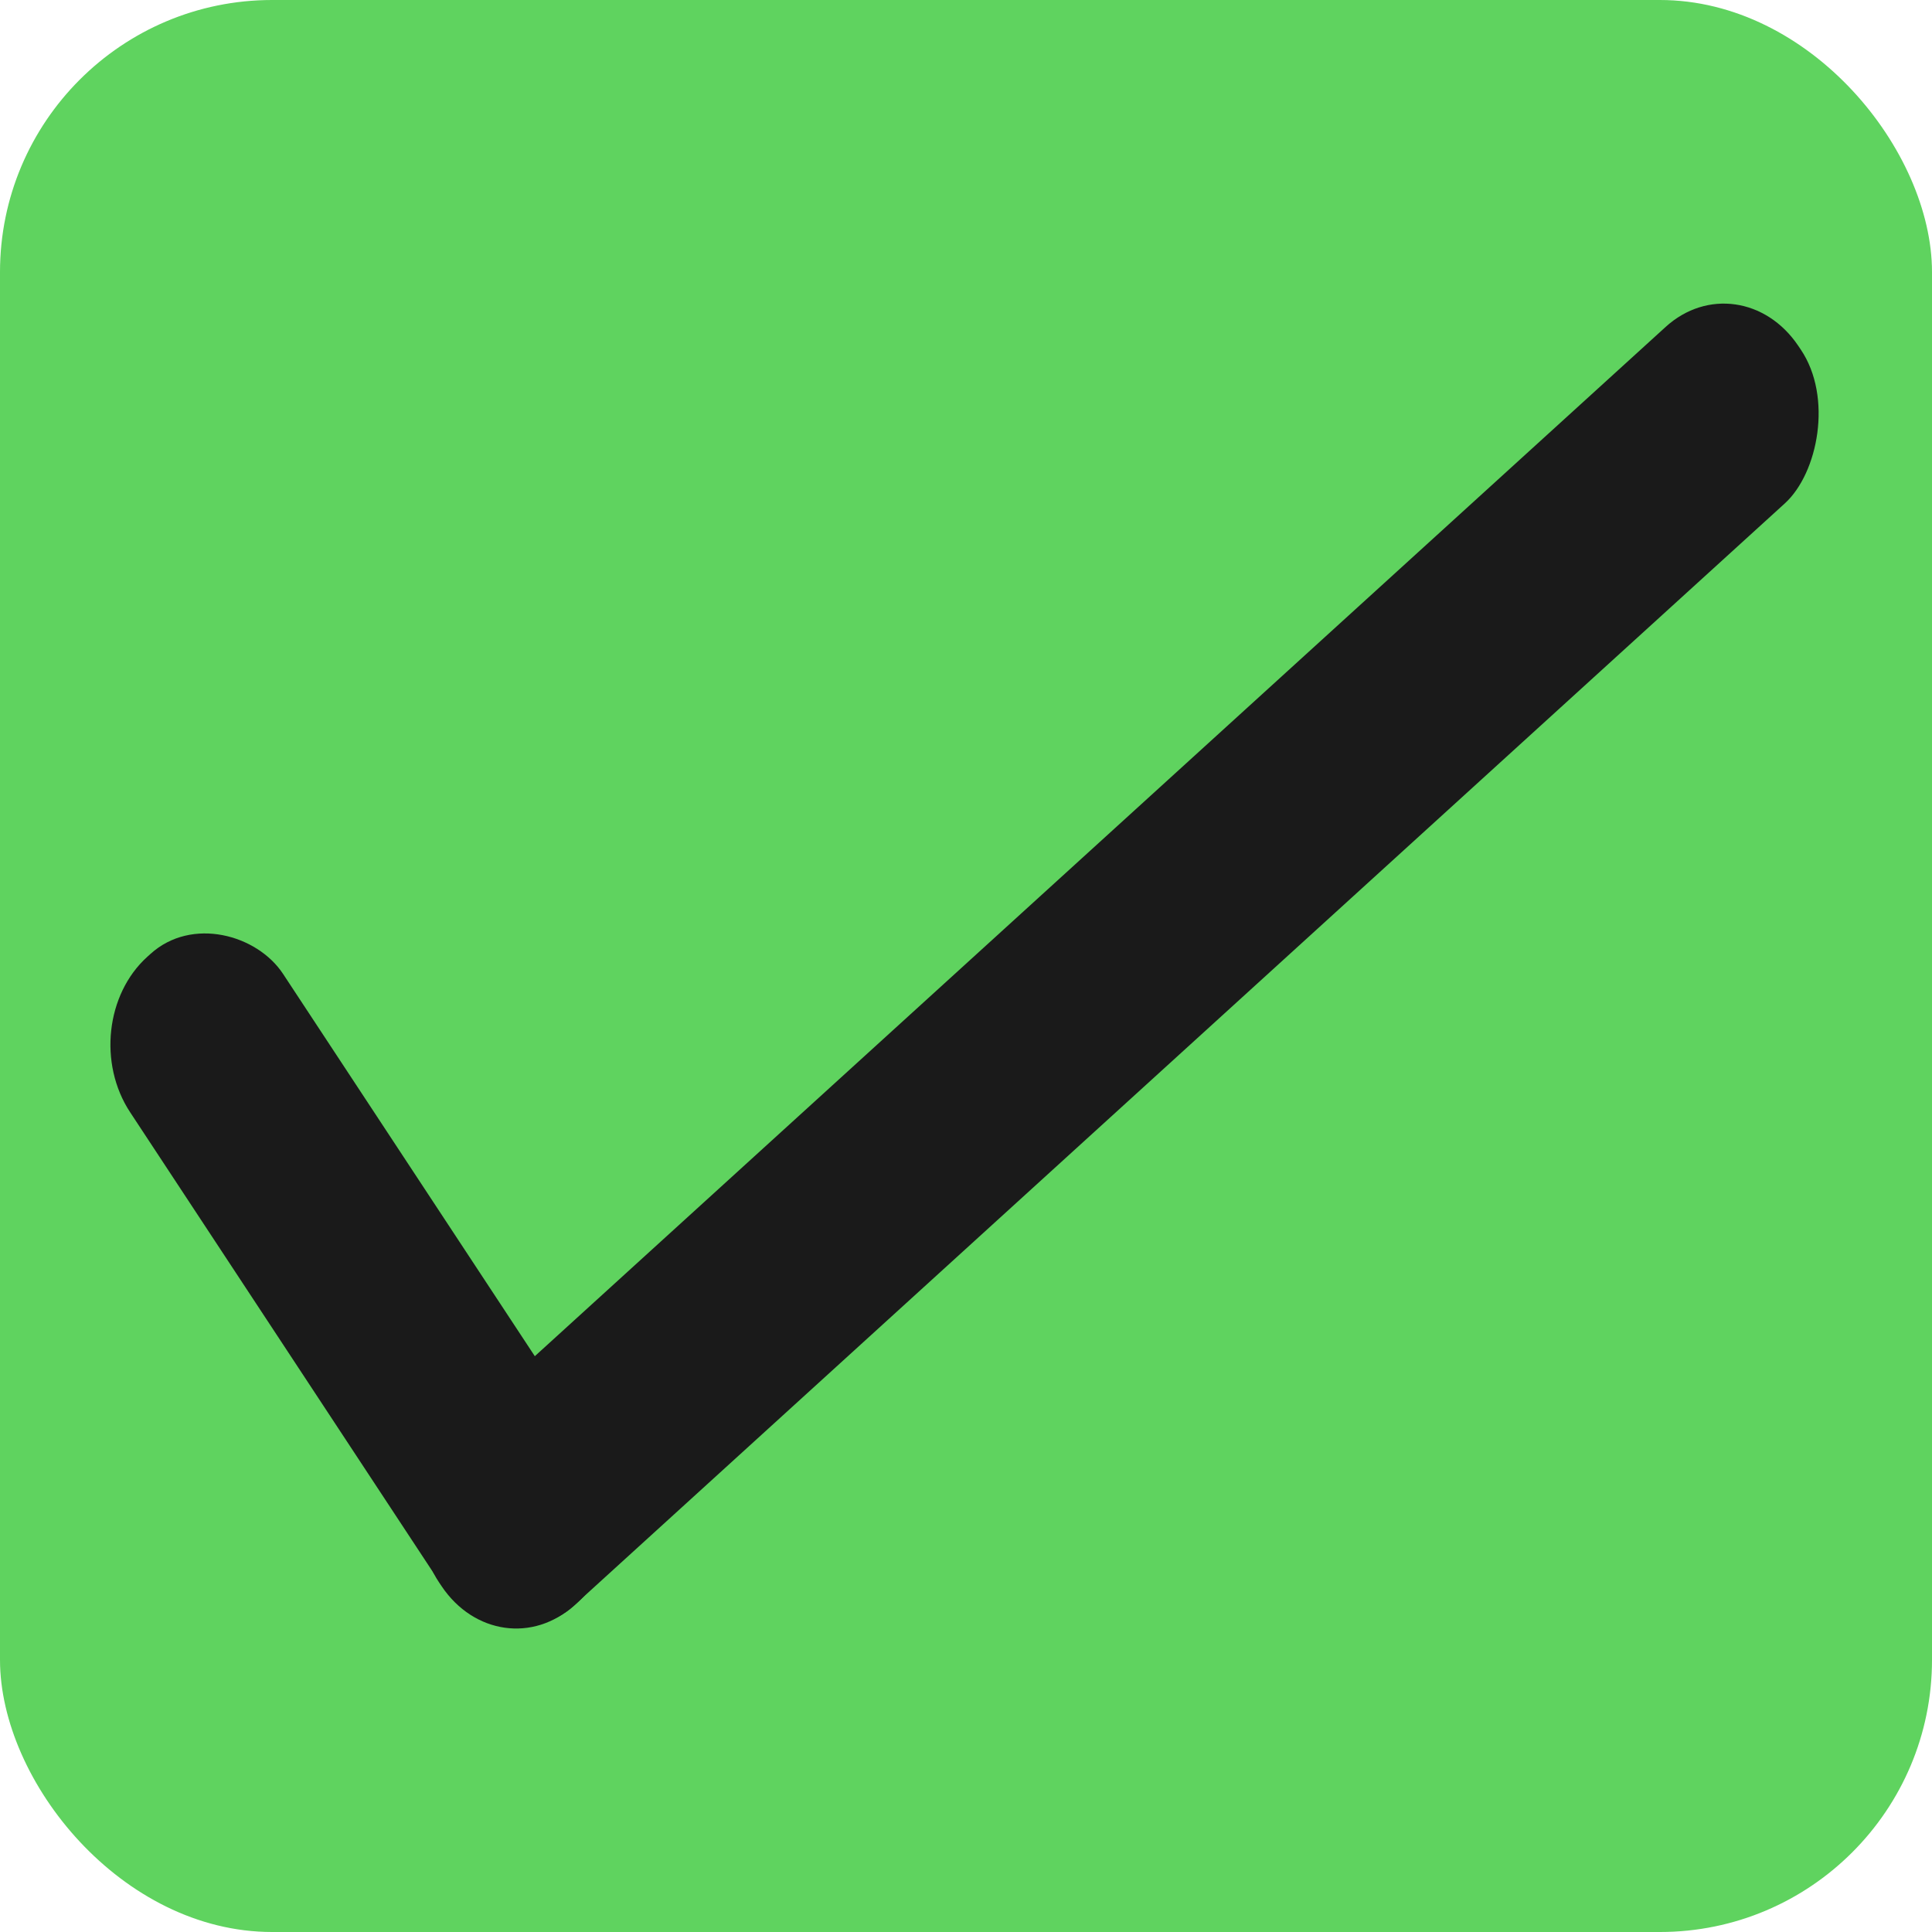<?xml version="1.0" encoding="UTF-8" standalone="no"?>
<svg
   xmlns:dc="http://purl.org/dc/elements/1.1/"
   xmlns:cc="http://creativecommons.org/ns#"
   xmlns:rdf="http://www.w3.org/1999/02/22-rdf-syntax-ns#"
   xmlns:svg="http://www.w3.org/2000/svg"
   xmlns="http://www.w3.org/2000/svg"
   xmlns:sodipodi="http://sodipodi.sourceforge.net/DTD/sodipodi-0.dtd"
   xmlns:inkscape="http://www.inkscape.org/namespaces/inkscape"
   height="22"
   width="22"
   version="1.1"
   id="svg9"
   sodipodi:docname="emblem-checked.svg"
   inkscape:export-filename="/raid/shoops/git/COPASI/copasi/resourcesUI/images/checkMark.png"
   inkscape:export-xdpi="209.45"
   inkscape:export-ydpi="209.45"
   inkscape:version="1.0.1 (3bc2e813f5, 2020-09-07)">
  <defs
     id="defs13" />
  <sodipodi:namedview
     pagecolor="#ffffff"
     bordercolor="#666666"
     borderopacity="1"
     objecttolerance="10"
     gridtolerance="10"
     guidetolerance="10"
     inkscape:pageopacity="0"
     inkscape:pageshadow="2"
     inkscape:window-width="1259"
     inkscape:window-height="863"
     id="namedview11"
     showgrid="false"
     inkscape:zoom="31"
     inkscape:cx="11"
     inkscape:cy="11"
     inkscape:window-x="415"
     inkscape:window-y="442"
     inkscape:window-maximized="0"
     inkscape:current-layer="svg9"
     showguides="true"
     inkscape:guide-bbox="true"
     inkscape:document-rotation="0">
    <sodipodi:guide
       position="10.991,11"
       orientation="1,0"
       id="guide1850" />
    <sodipodi:guide
       position="10.991,11"
       orientation="0,-1"
       id="guide1852" />
  </sodipodi:namedview>
  <style
     type="text/css"
     id="current-color-scheme">
        .ColorScheme-PositiveText {
            color:#27ae60;
        }
        .ColorScheme-Text {
            color:#232629;
        }
    </style>
  <rect
     style="fill:#5fd35f;fill-opacity:1;stroke:none"
     class="ColorScheme-PositiveText"
     height="22"
     rx="3.099"
     width="22"
     id="rect3"
     x="0"
     y="0"
     ry="3.099" />
  <g
     id="g984"
     transform="matrix(0.985,-0.891,0.76,1.154,-6.311,5.415)"
     style="fill:#1a1a1a">
    <rect
       style="fill:#1a1a1a;fill-opacity:1;stroke-width:0;stroke-miterlimit:4;stroke-dasharray:none"
       id="rect965"
       width="1.768"
       height="6.4"
       x="1.92"
       y="6.9"
       rx="0.865" />
    <rect
       style="fill:#1a1a1a;fill-opacity:1;stroke-width:0;stroke-miterlimit:4;stroke-dasharray:none"
       id="rect965-3"
       width="1.758"
       height="15.747"
       x="11.548"
       y="-17.513"
       rx="0.86"
       transform="matrix(0.012,1,-1,0.003,0,0)" />
  </g>
</svg>
